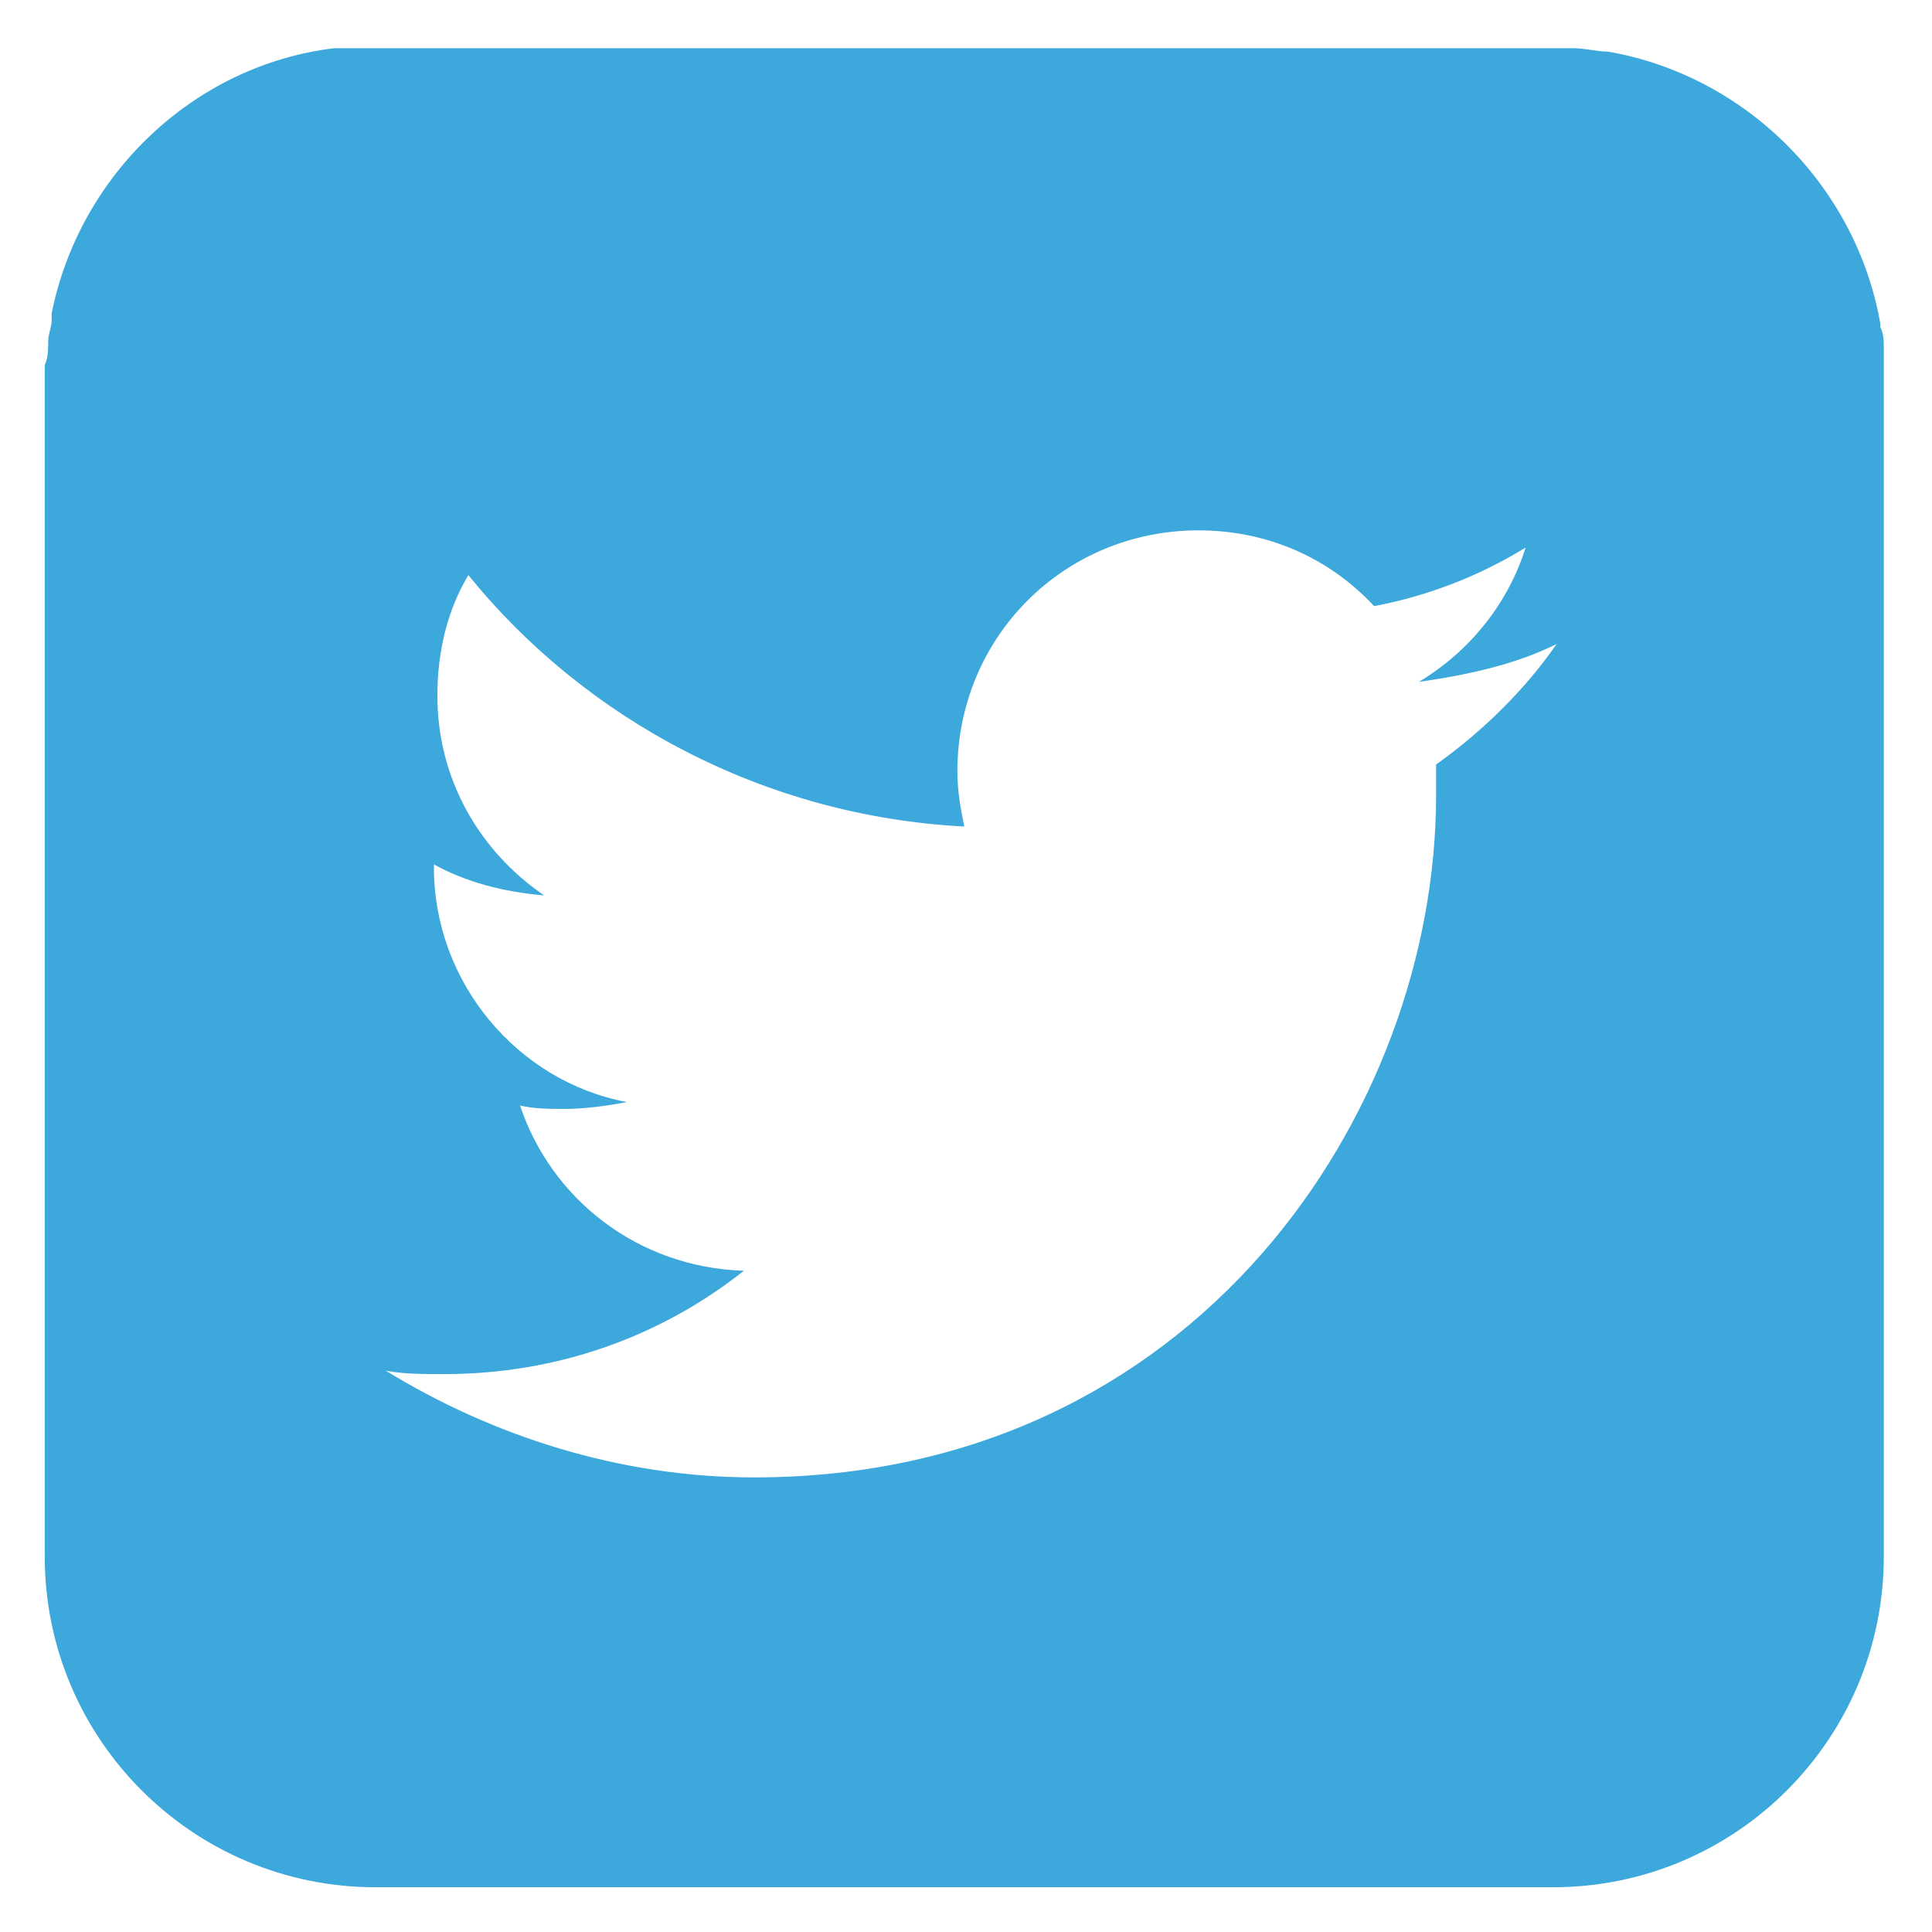 <?xml version="1.0" encoding="utf-8"?>
<!-- Generator: Adobe Illustrator 20.0.0, SVG Export Plug-In . SVG Version: 6.00 Build 0)  -->
<svg version="1.1" id="Layer_1" xmlns="http://www.w3.org/2000/svg" xmlns:xlink="http://www.w3.org/1999/xlink" x="0px" y="0px"
	 viewBox="0 0 56.1 56.1" style="enable-background:new 0 0 56.1 56.1;" xml:space="preserve">
<style type="text/css">
	.st0{fill:#3DA8DB;}
</style>
<g>
	<path class="st0" d="M54.7,10.8L54.7,10.8C54.7,10.7,54.7,10.7,54.7,10.8c0-0.3,0-0.5,0-0.7c0-0.2,0-0.4-0.1-0.6c0,0,0-0.1,0-0.1
		c-0.7-4-3.9-7.2-7.9-7.9c-0.3,0-0.7-0.1-1-0.1h-0.4H10.9h-0.5c-0.2,0-0.5,0-0.7,0C5.6,1.9,2.3,5.1,1.5,9.1c0,0.1,0,0.1,0,0.2
		c0,0.2-0.1,0.4-0.1,0.6c0,0.2,0,0.5-0.1,0.7c0,0.1,0,0.2,0,0.4v34.2c0,5.3,4.3,9.6,9.6,9.6h34.2c5.3,0,9.6-4.3,9.6-9.6V10.9
		C54.7,10.9,54.7,10.8,54.7,10.8z M41.7,22.2c0,0.3,0,0.6,0,0.9c0,9.2-7,19.8-19.8,19.8c-3.9,0-7.6-1.2-10.7-3.1
		c0.5,0.1,1.1,0.1,1.7,0.1c3.3,0,6.3-1.1,8.7-3c-3.1-0.1-5.6-2.1-6.5-4.8c0.4,0.1,0.9,0.1,1.3,0.1c0.6,0,1.3-0.1,1.8-0.2
		c-3.2-0.6-5.6-3.5-5.6-6.8c0,0,0-0.1,0-0.1c0.9,0.5,2,0.8,3.2,0.9c-1.9-1.3-3.1-3.4-3.1-5.8c0-1.3,0.3-2.5,0.9-3.5
		c3.4,4.2,8.6,7,14.4,7.3c-0.1-0.5-0.2-1-0.2-1.6c0-3.9,3.1-7,7-7c2,0,3.8,0.8,5.1,2.2c1.6-0.3,3.1-0.9,4.4-1.7
		c-0.5,1.6-1.6,3-3.1,3.9c1.4-0.2,2.8-0.5,4-1.1C44.3,20,43.1,21.2,41.7,22.2z"/>
</g>
</svg>
